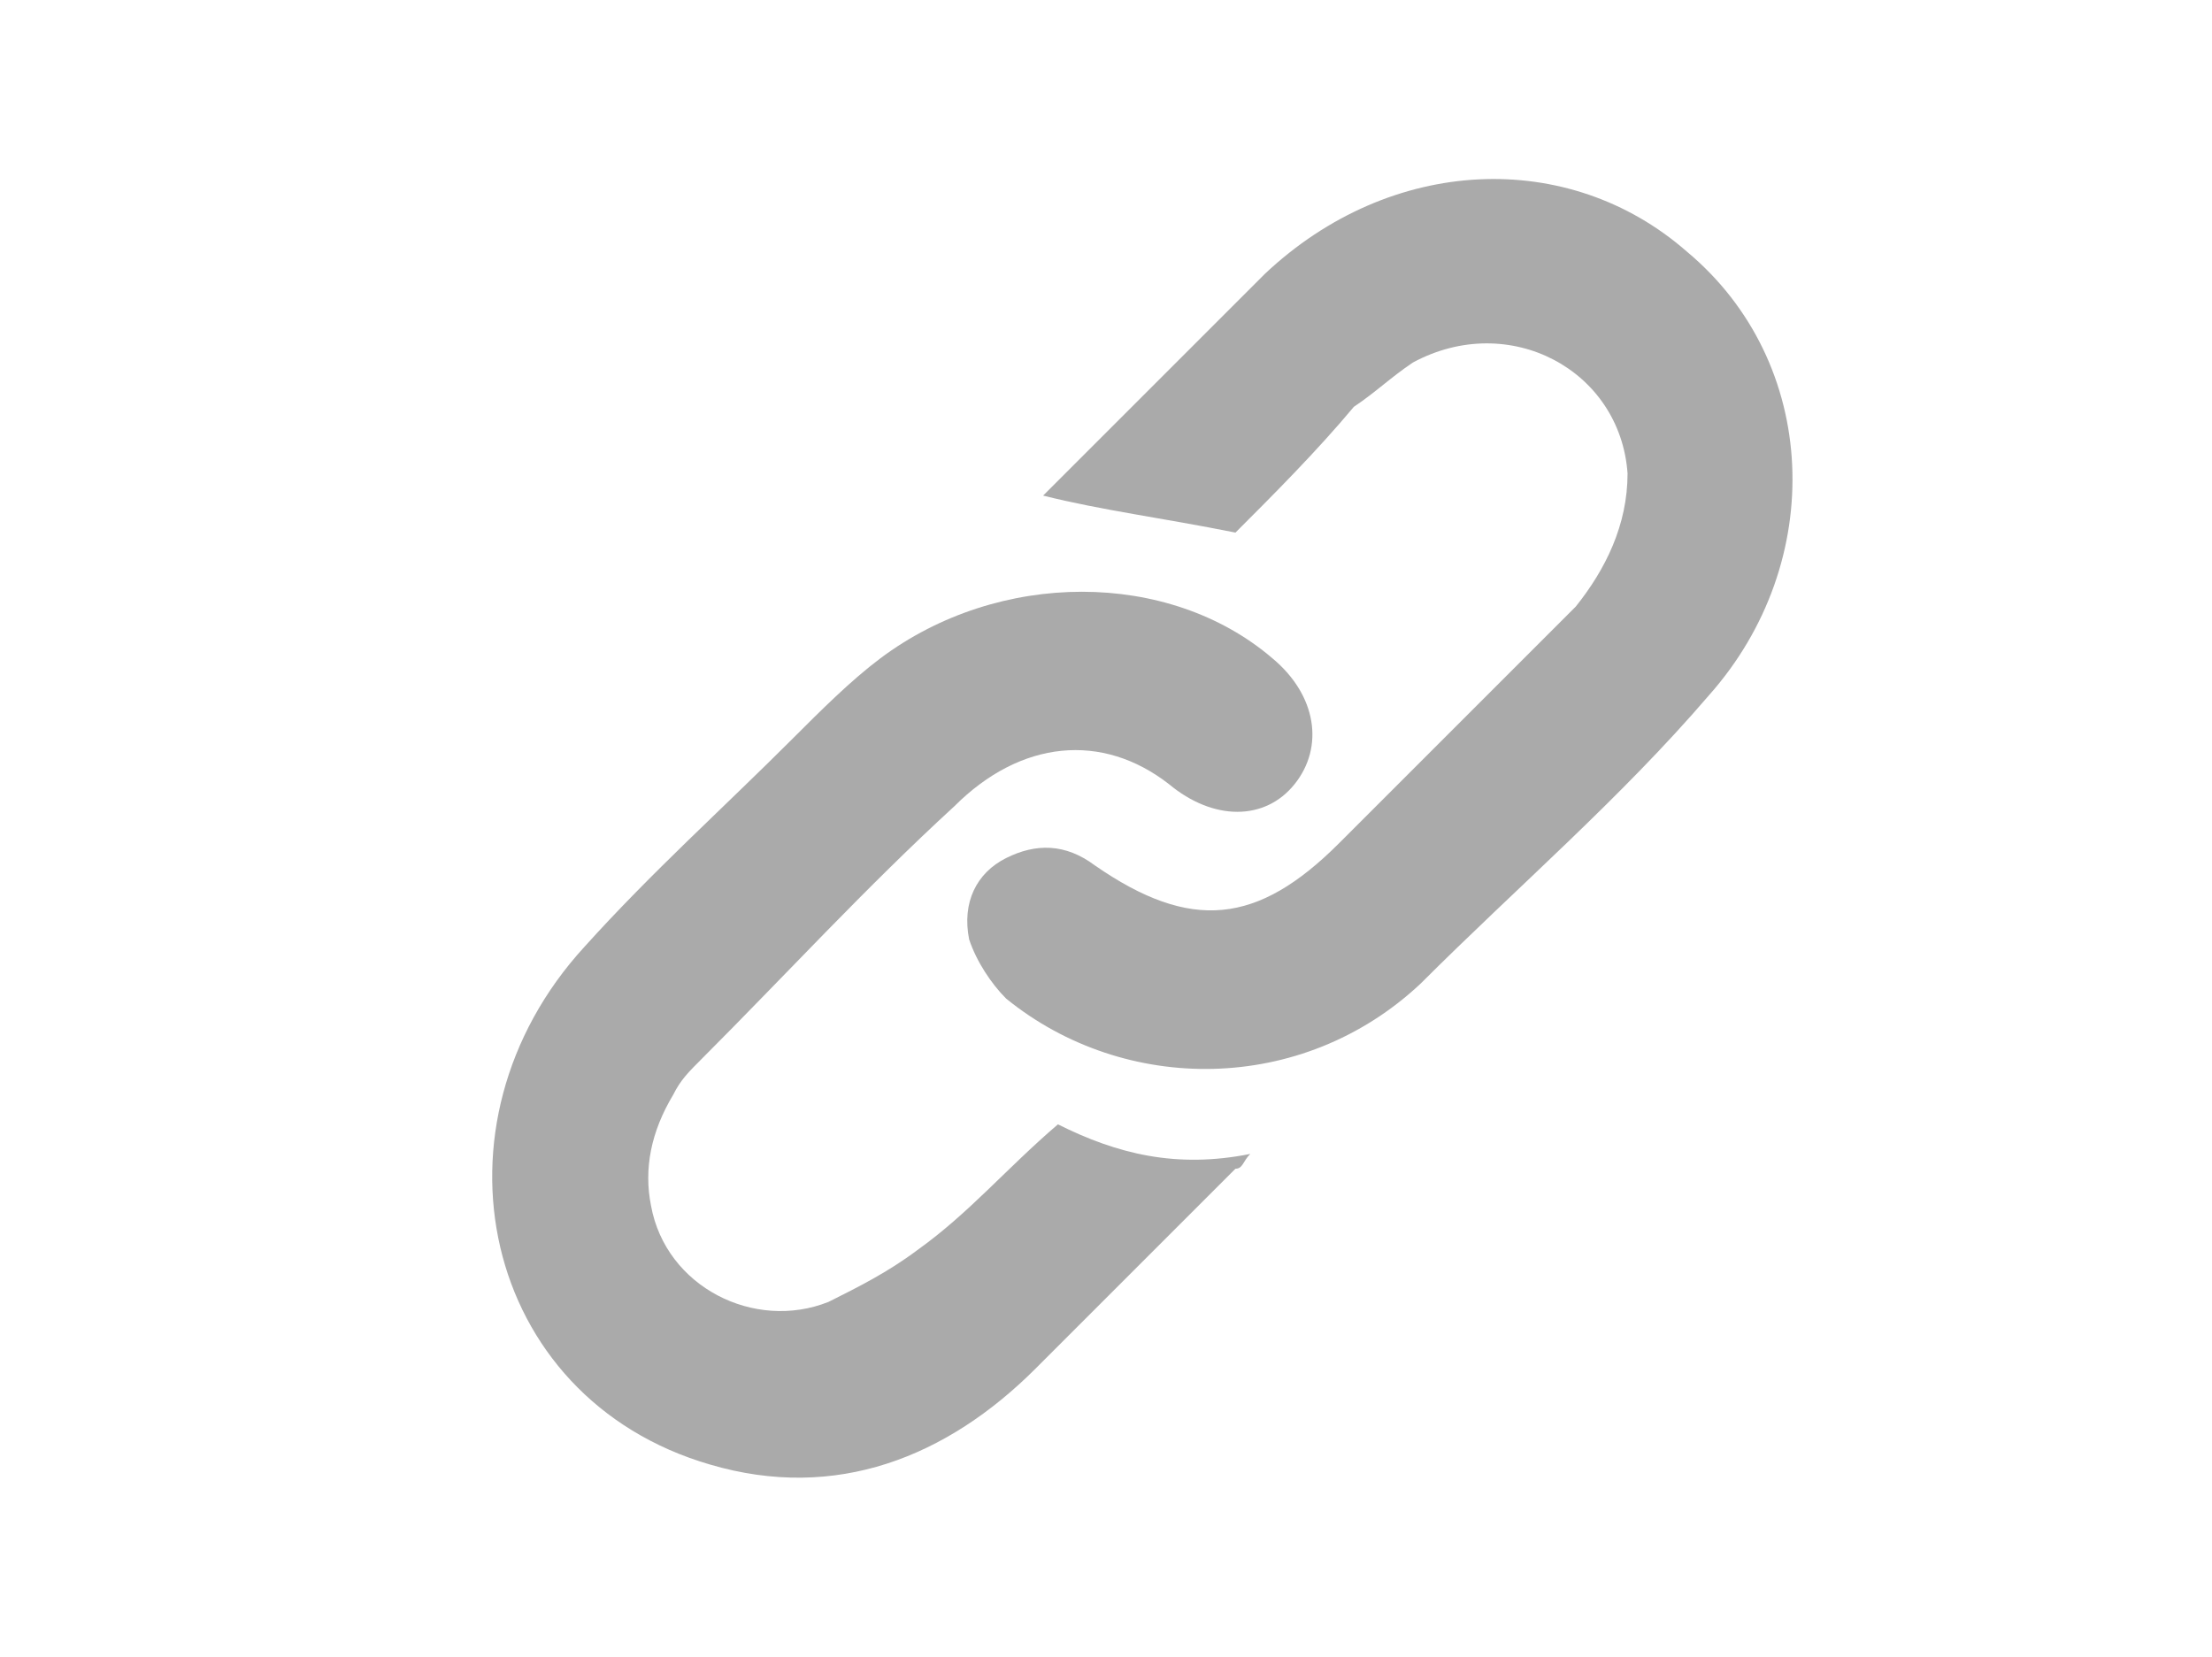 <svg id="Layer_1" xmlns="http://www.w3.org/2000/svg" viewBox="0 0 29.9 22.4">
    <style>
        .st0{fill:#aaa}
    </style>
    <path class="st0" d="M14.3 15.2c.8.4 1.6.6 2.6.4-.1.1-.1.2-.2.2L14 18.5c-1.2 1.2-2.7 1.8-4.4 1.3-3.1-.9-3.9-4.6-1.7-7 .9-1 1.9-1.9 2.8-2.8.4-.4.8-.8 1.2-1.1 1.6-1.2 3.9-1.2 5.3 0 .6.5.7 1.2.3 1.7-.4.5-1.1.5-1.7 0-.9-.7-2-.6-2.9.3-1.2 1.1-2.3 2.3-3.4 3.4-.2.2-.3.3-.4.5-.3.5-.4 1-.3 1.5.2 1.1 1.4 1.7 2.4 1.3.4-.2.8-.4 1.2-.7.7-.5 1.2-1.1 1.9-1.7-.1 0 0 0 0 0z"/>
    <path class="st0" d="M16.7 7.2c-1-.2-1.8-.3-2.6-.5l.2-.2 2.8-2.8c1.7-1.6 4.1-1.7 5.7-.3 1.8 1.5 1.9 4.2.3 6-1.2 1.4-2.6 2.6-3.9 3.9-1.6 1.5-4 1.5-5.6.2-.2-.2-.4-.5-.5-.8-.1-.5.1-.9.5-1.1.4-.2.8-.2 1.2.1 1.3.9 2.2.8 3.3-.3l3.2-3.2c.4-.5.7-1.1.7-1.8-.1-1.4-1.6-2.2-2.9-1.5-.3.2-.5.4-.8.6-.5.6-1.1 1.2-1.6 1.7z"/>
</svg>
